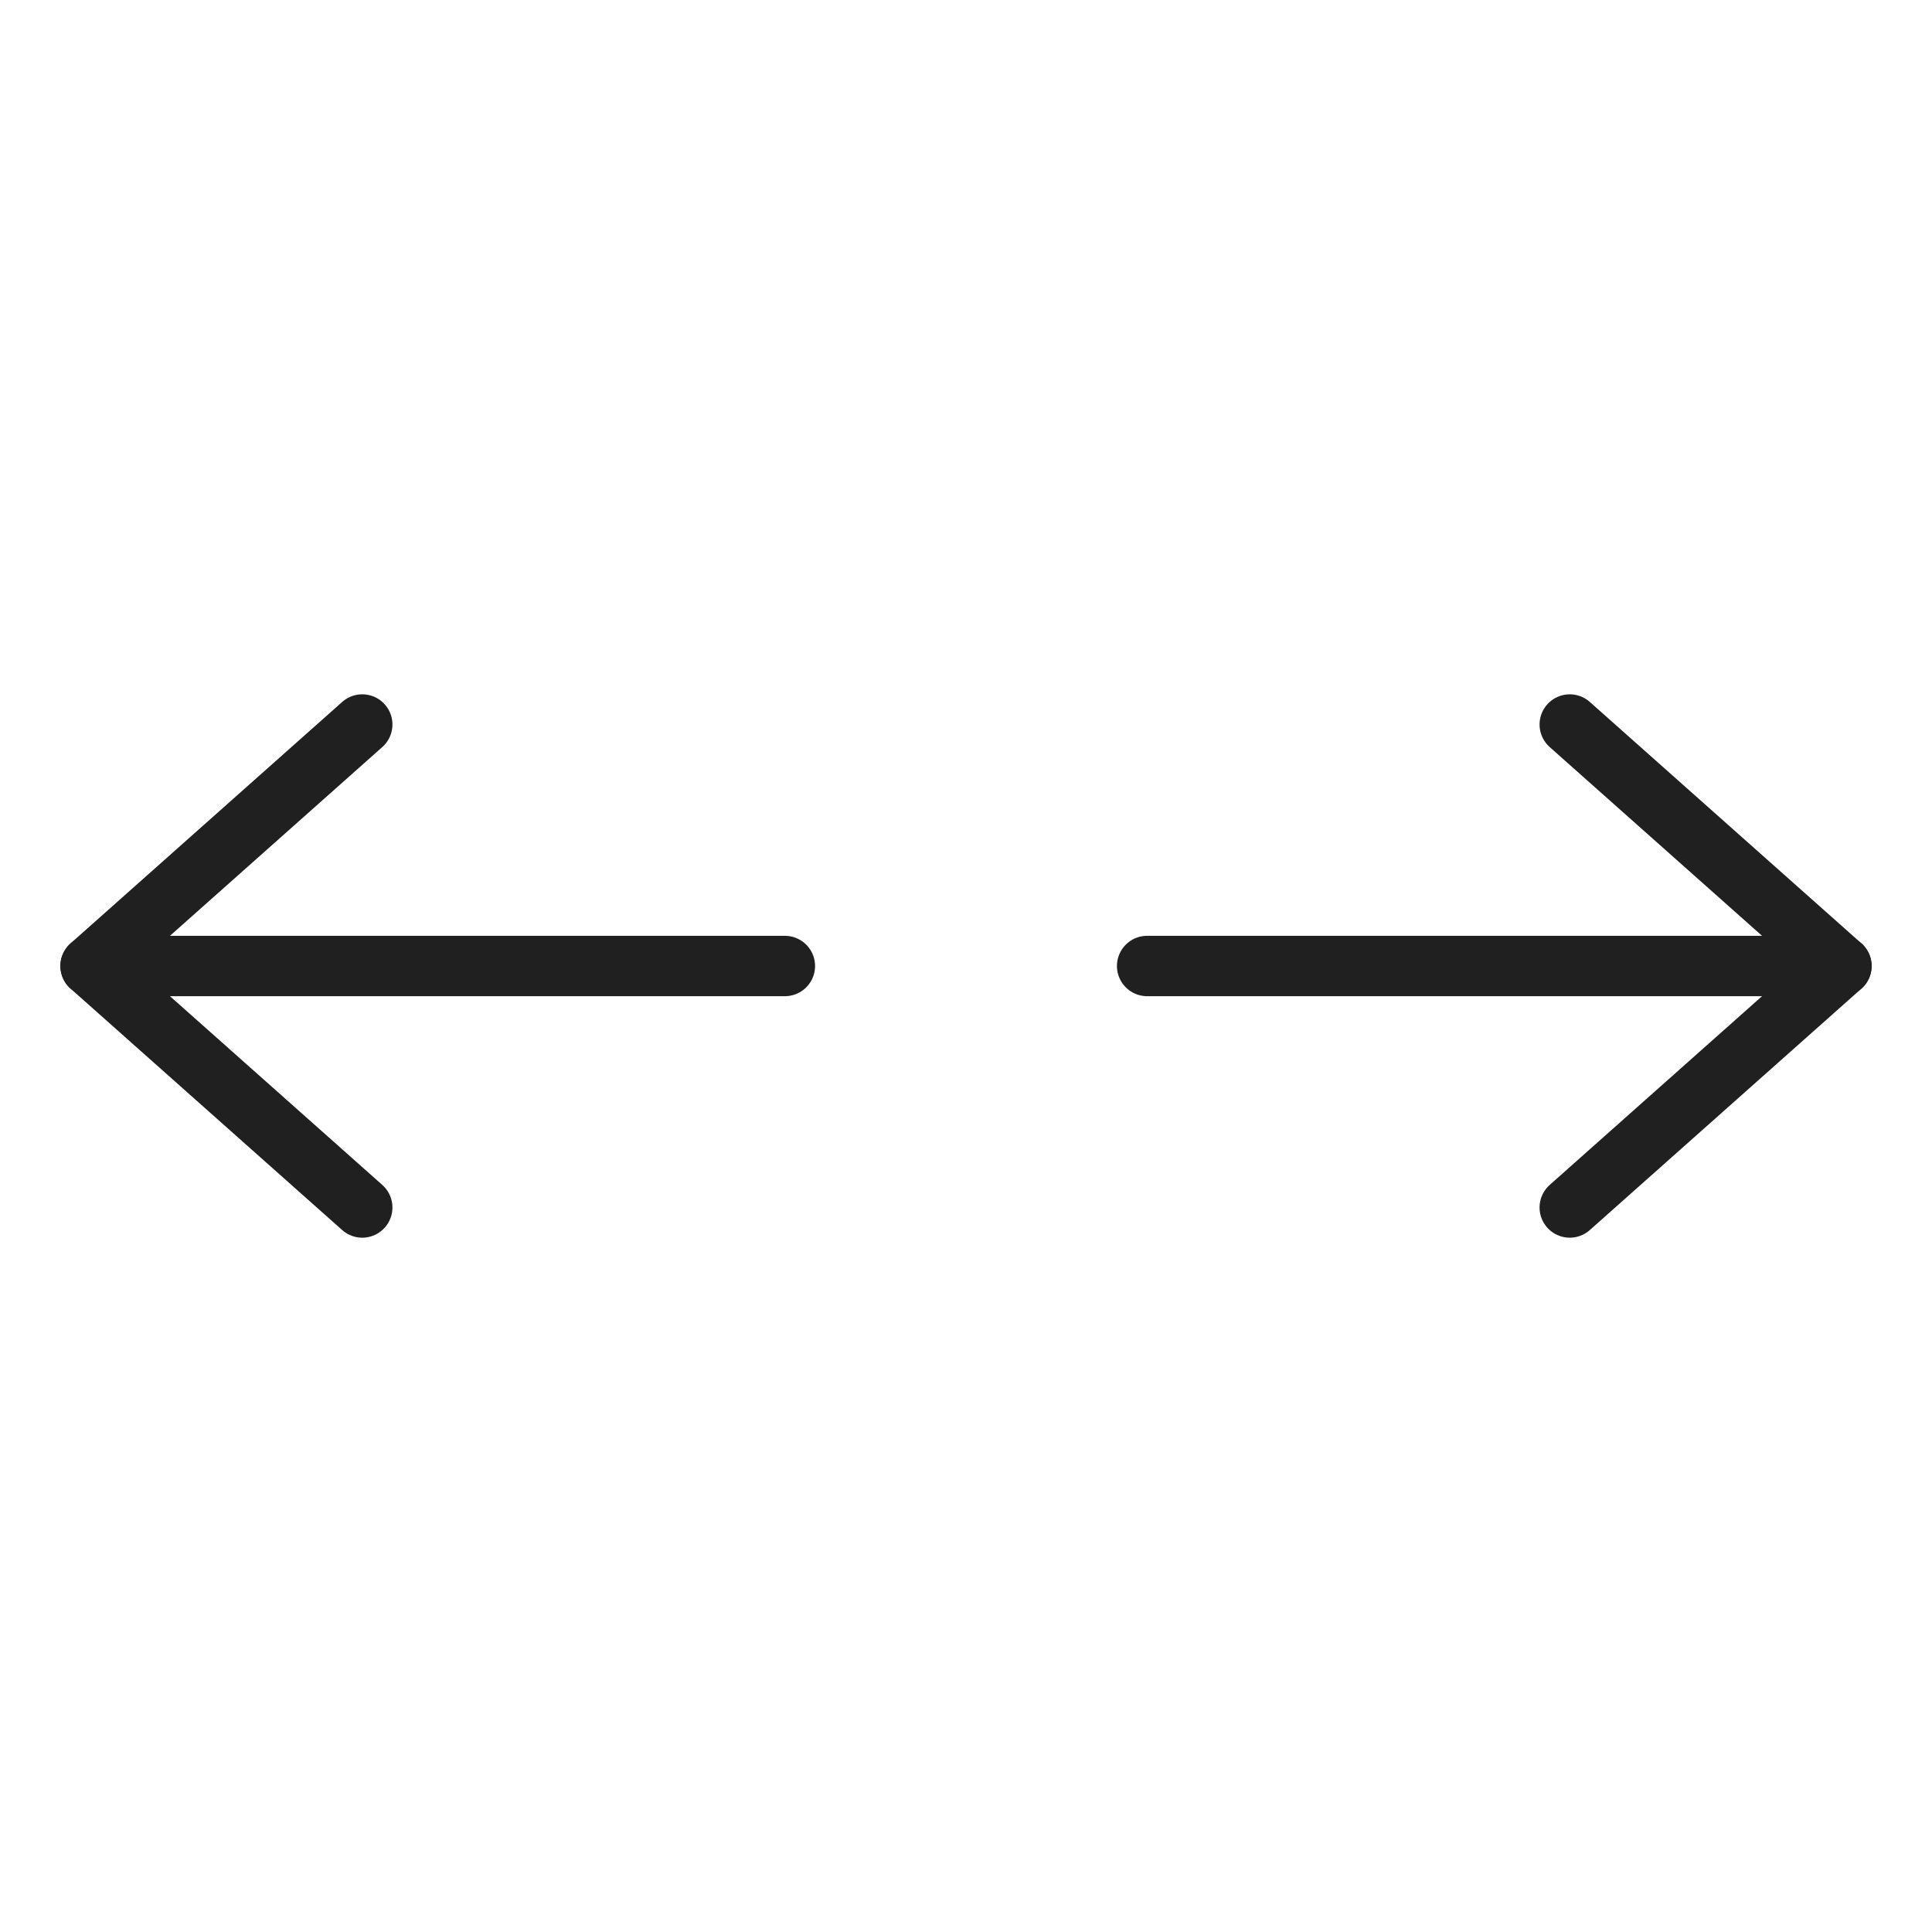 <svg viewBox="0 0 64 64" xmlns="http://www.w3.org/2000/svg" aria-labelledby="title"
aria-describedby="desc" role="img" xmlns:xlink="http://www.w3.org/1999/xlink">
  <title>Expand Horizontal</title>
  <desc>A line styled icon from Orion Icon Library.</desc>
  <path d="M38 32h23M3 32h23"
  stroke-width="2" stroke-miterlimit="10" stroke-linecap="round" stroke="#202020"
  fill="none" data-name="layer2" stroke-linejoin="round"></path>
  <path d="M12 24l-9 8 9 8m40-16l9 8-9 8" stroke-width="2" stroke-miterlimit="10"
  stroke-linecap="round" stroke="#202020" fill="none" data-name="layer1"
  stroke-linejoin="round"></path>
</svg>
